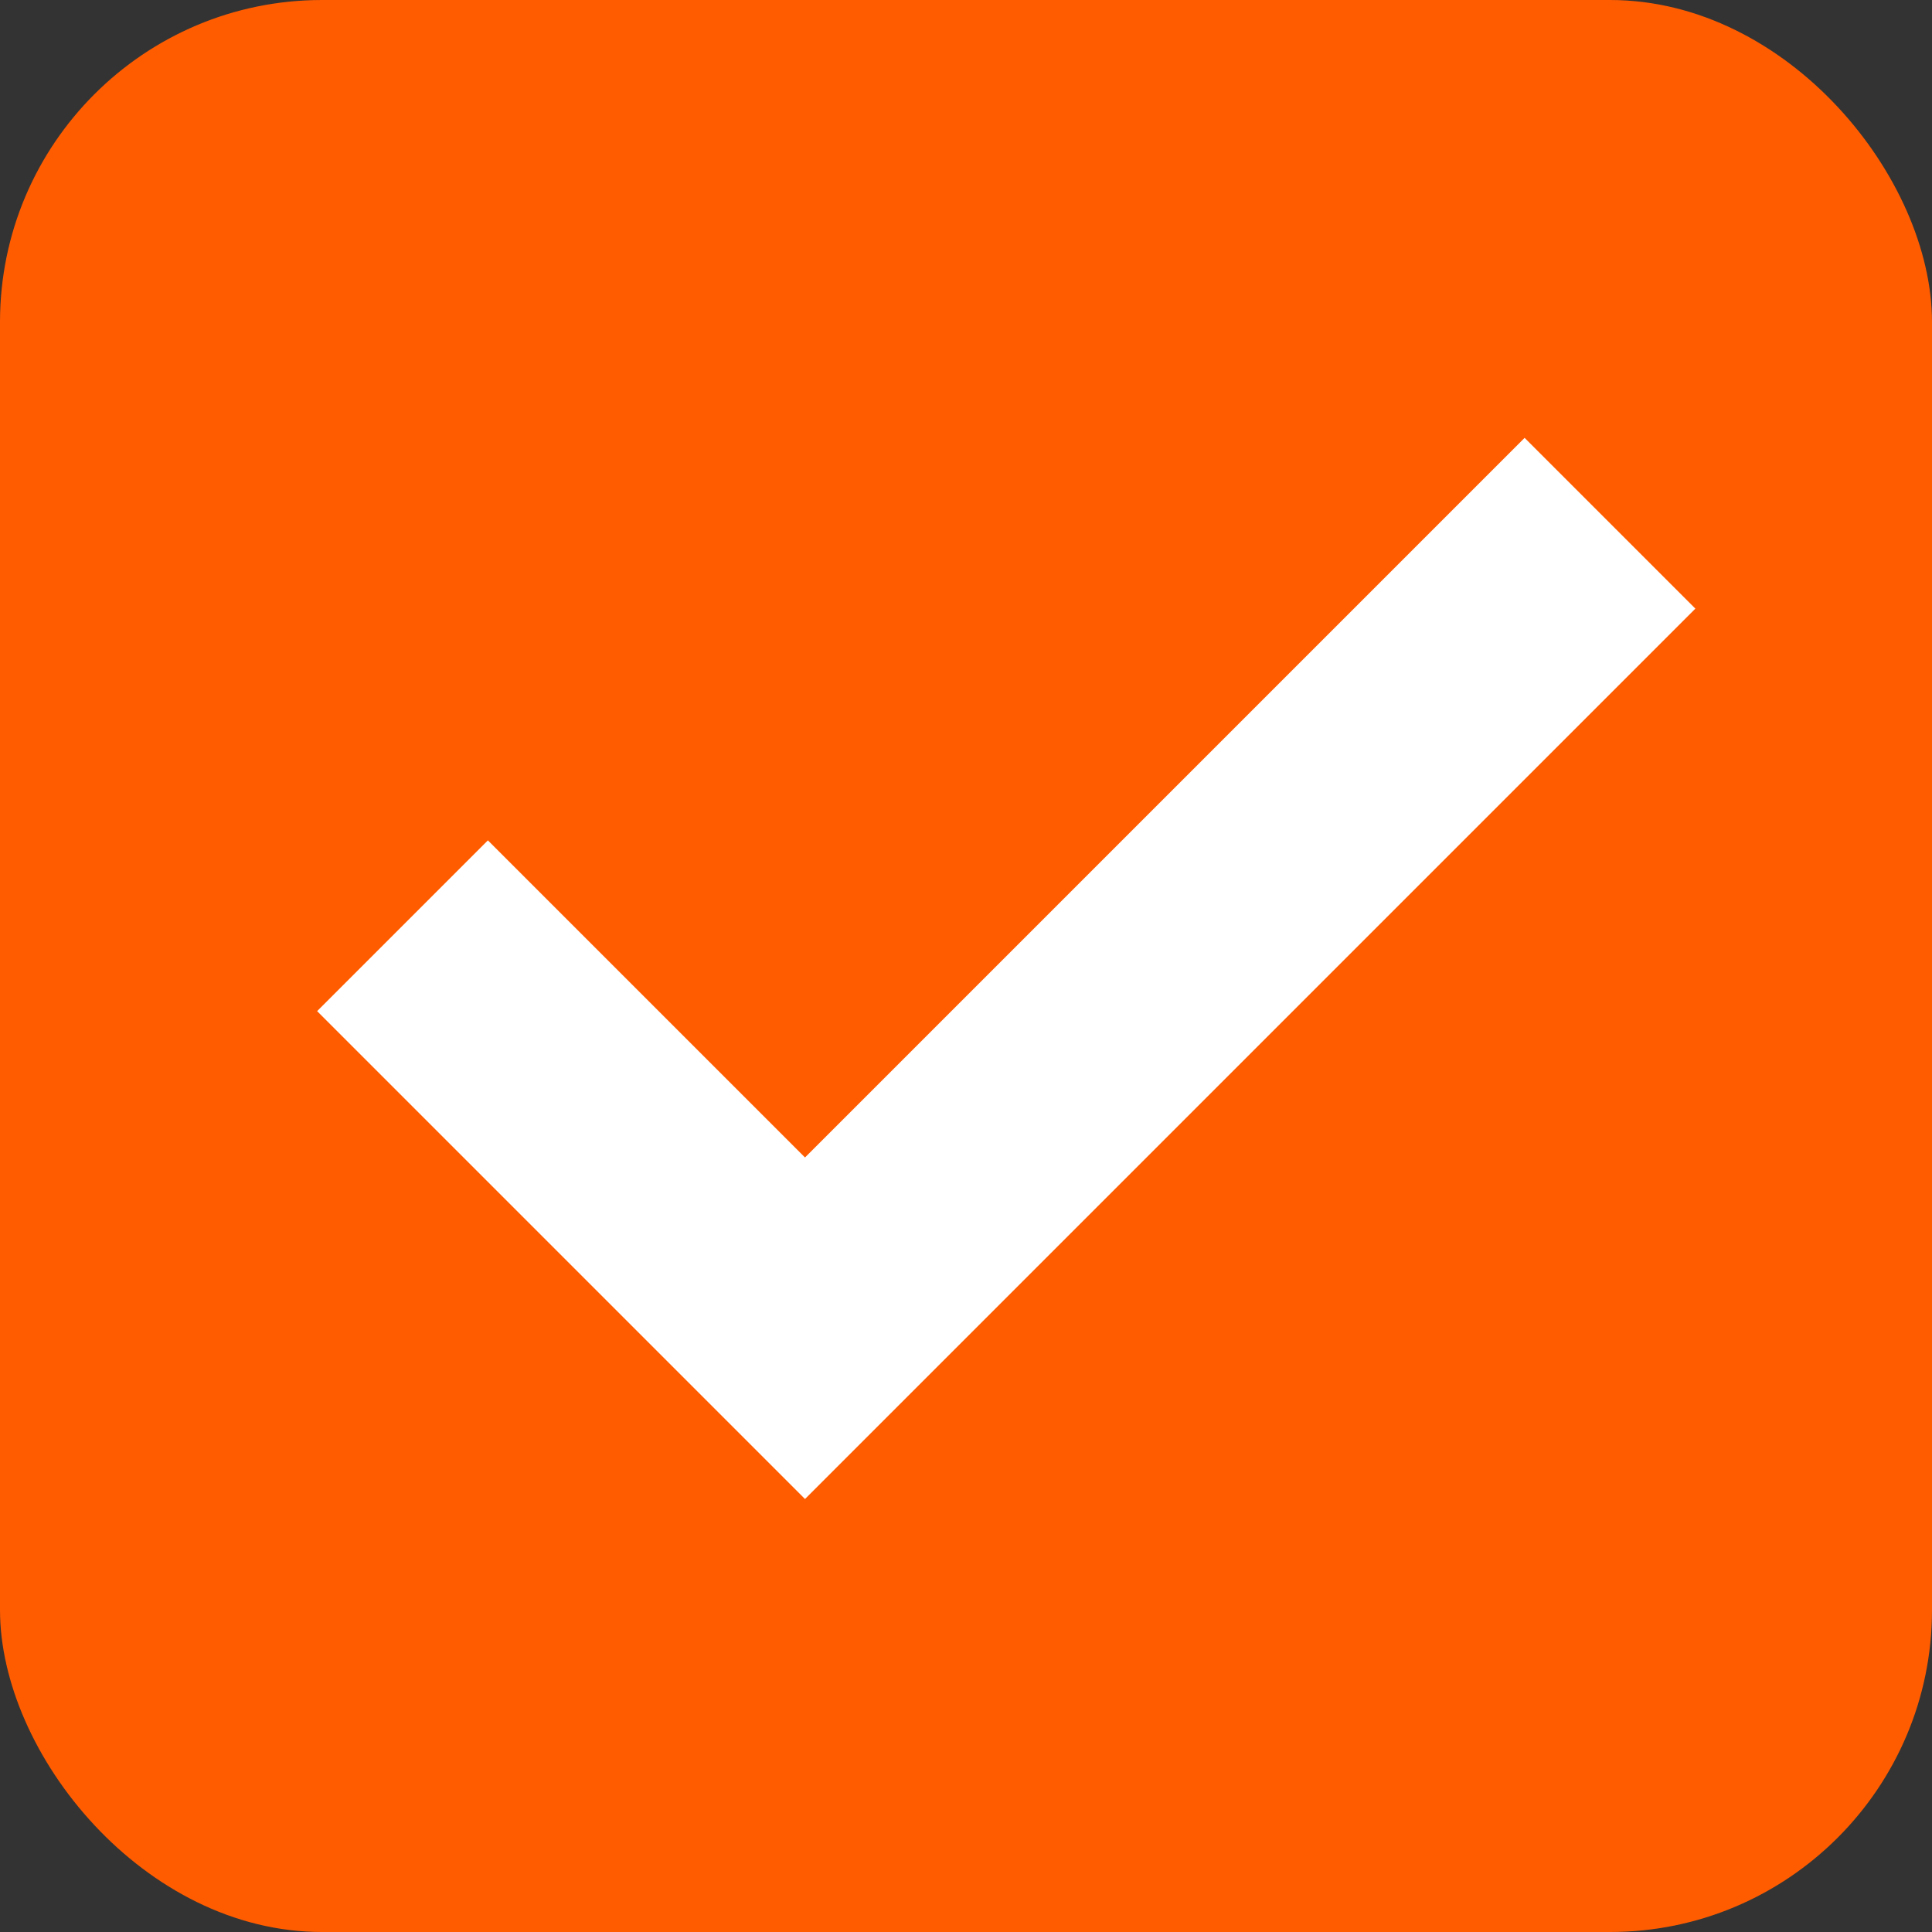 <svg width="24" height="24" viewBox="0 0 24 24" fill="none" xmlns="http://www.w3.org/2000/svg">
<rect x="0" y="0" width="24" height="24" fill="#333333" stroke="none"/>
<rect width="24" height="24" rx="4" fill="#FF5C00"/>
<path d="M5 11.5L10 16.5L20 6.5" stroke="white" stroke-width="3"/>
</svg>
